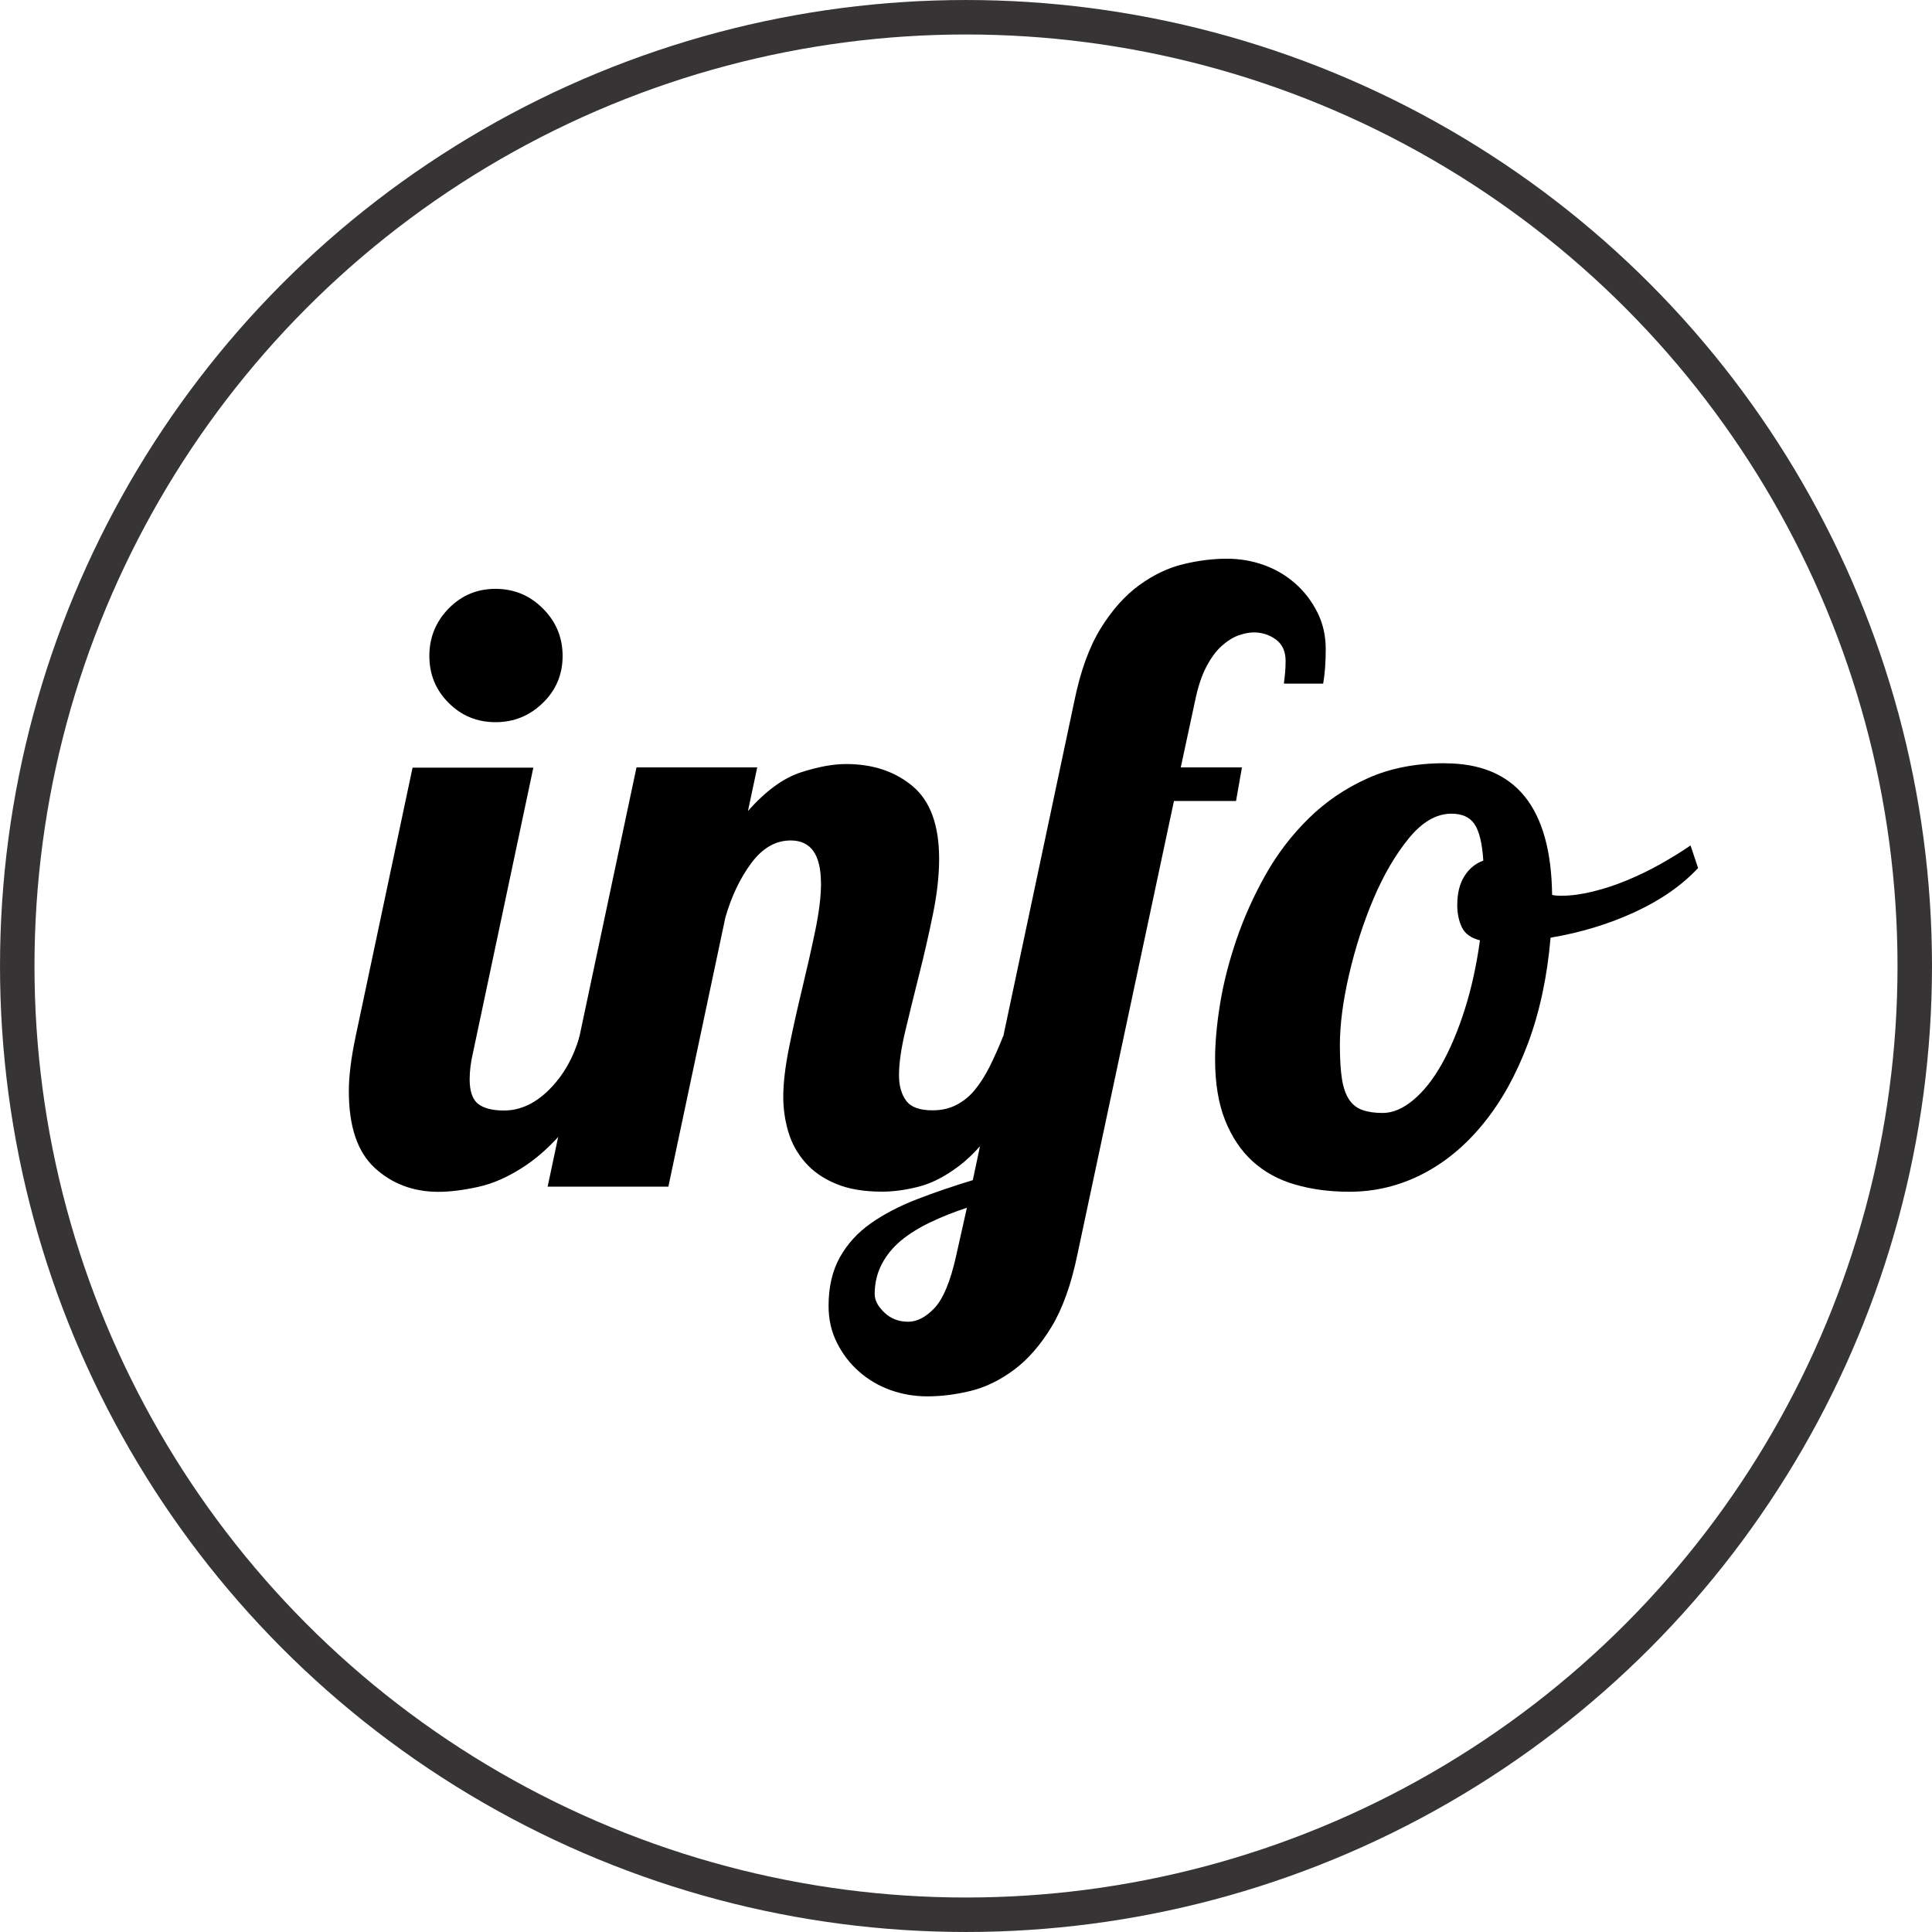 <?xml version="1.0" encoding="UTF-8"?>
<!DOCTYPE svg PUBLIC "-//W3C//DTD SVG 1.1//EN" "http://www.w3.org/Graphics/SVG/1.1/DTD/svg11.dtd">
<!-- Creator: CorelDRAW X6 -->
<svg xmlns="http://www.w3.org/2000/svg" xml:space="preserve" width="100px" height="100px" version="1.1" style="shape-rendering:geometricPrecision; text-rendering:geometricPrecision; image-rendering:optimizeQuality; fill-rule:evenodd; clip-rule:evenodd"
viewBox="0 0 21284 21284"
 xmlns:xlink="http://www.w3.org/1999/xlink">
 <defs>
  <style type="text/css">
   <![CDATA[
    .str0 {stroke:#373435;stroke-width:379.853}
    .fil0 {fill:none}
    .fil1 {fill:black;fill-rule:nonzero}
   ]]>
  </style>
 </defs>
 <g id="Capa_x0020_1">
  <circle class="fil0 str0" cx="10642" cy="10642" r="10452"/>
  <path class="fil1" d="M4730 7226c0,-203 71,-377 212,-522 142,-145 314,-217 517,-217 203,0 377,72 522,217 145,145 217,319 217,522 0,203 -72,376 -217,517 -145,142 -319,213 -522,213 -203,0 -376,-71 -517,-213 -142,-142 -212,-314 -212,-517zm1146 1229l-665 3141c-25,105 -37,203 -37,296 0,129 31,219 92,268 62,49 157,74 286,74 179,0 345,-77 499,-231 154,-154 265,-348 333,-582l388 0c-129,376 -280,676 -453,901 -172,225 -348,397 -527,517 -179,120 -353,199 -522,236 -169,37 -316,55 -439,55 -277,0 -511,-88 -702,-263 -191,-176 -286,-457 -286,-845 0,-166 25,-366 74,-600l628 -2965 1330 0z"/>
  <path id="1" class="fil1" d="M9044 9730c0,-314 -111,-471 -333,-471 -166,0 -311,83 -434,249 -123,166 -219,366 -286,600l-628 2965 -1330 0 979 -4619 1330 0 -102 480c197,-222 391,-363 582,-425 191,-62 357,-92 499,-92 296,0 540,82 734,245 194,163 291,430 291,799 0,185 -23,390 -69,614 -46,225 -97,447 -152,665 -55,219 -106,425 -152,619 -46,194 -69,356 -69,485 0,117 26,211 79,282 52,71 149,106 291,106 99,0 186,-20 263,-60 77,-40 145,-95 203,-166 58,-71 112,-156 162,-254 49,-99 99,-209 148,-333l388 0c-129,382 -268,685 -416,910 -148,225 -299,396 -453,513 -154,117 -303,194 -448,231 -145,37 -279,55 -402,55 -203,0 -374,-29 -513,-88 -139,-58 -251,-137 -337,-236 -86,-99 -148,-211 -185,-337 -37,-126 -55,-254 -55,-383 0,-154 22,-337 65,-550 43,-212 91,-426 143,-642 52,-216 100,-427 143,-633 43,-206 65,-383 65,-531z"/>
  <path id="2" class="fil1" d="M14144 7531c6,-49 11,-92 14,-129 3,-37 5,-77 5,-120 0,-105 -35,-183 -106,-236 -71,-52 -152,-79 -245,-79 -49,0 -105,11 -166,32 -62,22 -123,60 -185,115 -62,55 -119,132 -171,231 -52,99 -94,225 -125,379l-157 730 674 0 -65 370 -684 0 -1062 4988c-68,333 -163,600 -286,804 -123,203 -262,362 -416,476 -154,114 -312,191 -476,231 -163,40 -322,60 -476,60 -142,0 -277,-23 -406,-69 -129,-46 -245,-114 -346,-203 -102,-89 -183,-195 -245,-319 -62,-123 -92,-259 -92,-406 0,-209 42,-388 125,-536 83,-148 197,-273 342,-374 145,-102 313,-189 503,-263 191,-74 397,-145 619,-212l1118 -5275c68,-333 165,-600 291,-804 126,-203 268,-362 425,-476 157,-114 319,-191 485,-231 166,-40 326,-60 480,-60 142,0 277,23 406,69 129,46 245,114 346,203 102,89 183,196 245,319 62,123 92,259 92,406 0,142 -9,268 -28,379l-434 0zm-4508 6725c0,68 35,135 106,203 71,68 159,102 263,102 99,0 196,-51 291,-152 95,-102 174,-291 236,-568l120 -536c-148,49 -283,103 -406,162 -123,59 -229,125 -319,199 -89,74 -160,160 -212,259 -52,99 -79,209 -79,333z"/>
  <path id="3" class="fil1" d="M15917 8409c776,0 1170,483 1182,1450 25,6 58,9 102,9 105,0 220,-15 346,-46 126,-31 252,-72 379,-125 126,-52 249,-112 370,-180 120,-68 229,-135 328,-203l83 249c-179,191 -411,353 -697,485 -286,132 -596,226 -928,282 -37,431 -120,819 -249,1164 -129,345 -292,639 -490,882 -197,243 -422,430 -674,559 -252,129 -520,194 -804,194 -216,0 -414,-26 -596,-79 -182,-52 -337,-137 -467,-254 -129,-117 -231,-268 -305,-453 -74,-185 -111,-410 -111,-674 0,-179 18,-382 55,-610 37,-228 97,-463 180,-707 83,-243 189,-480 319,-711 129,-231 288,-439 476,-624 188,-185 405,-333 651,-443 246,-111 530,-166 850,-166zm-684 3852c111,0 223,-48 337,-143 114,-95 219,-228 314,-397 95,-169 180,-371 254,-605 74,-234 129,-487 166,-757 -99,-25 -165,-72 -199,-143 -34,-71 -51,-152 -51,-245 0,-129 26,-236 79,-319 52,-83 122,-140 208,-171 -12,-191 -45,-325 -97,-402 -52,-77 -137,-115 -254,-115 -166,0 -323,91 -471,273 -148,182 -277,403 -388,665 -111,262 -200,539 -268,831 -68,293 -102,553 -102,781 0,154 8,279 23,374 15,95 42,171 79,226 37,55 86,94 148,115 62,22 135,32 222,32z"/>
 </g>
</svg>

